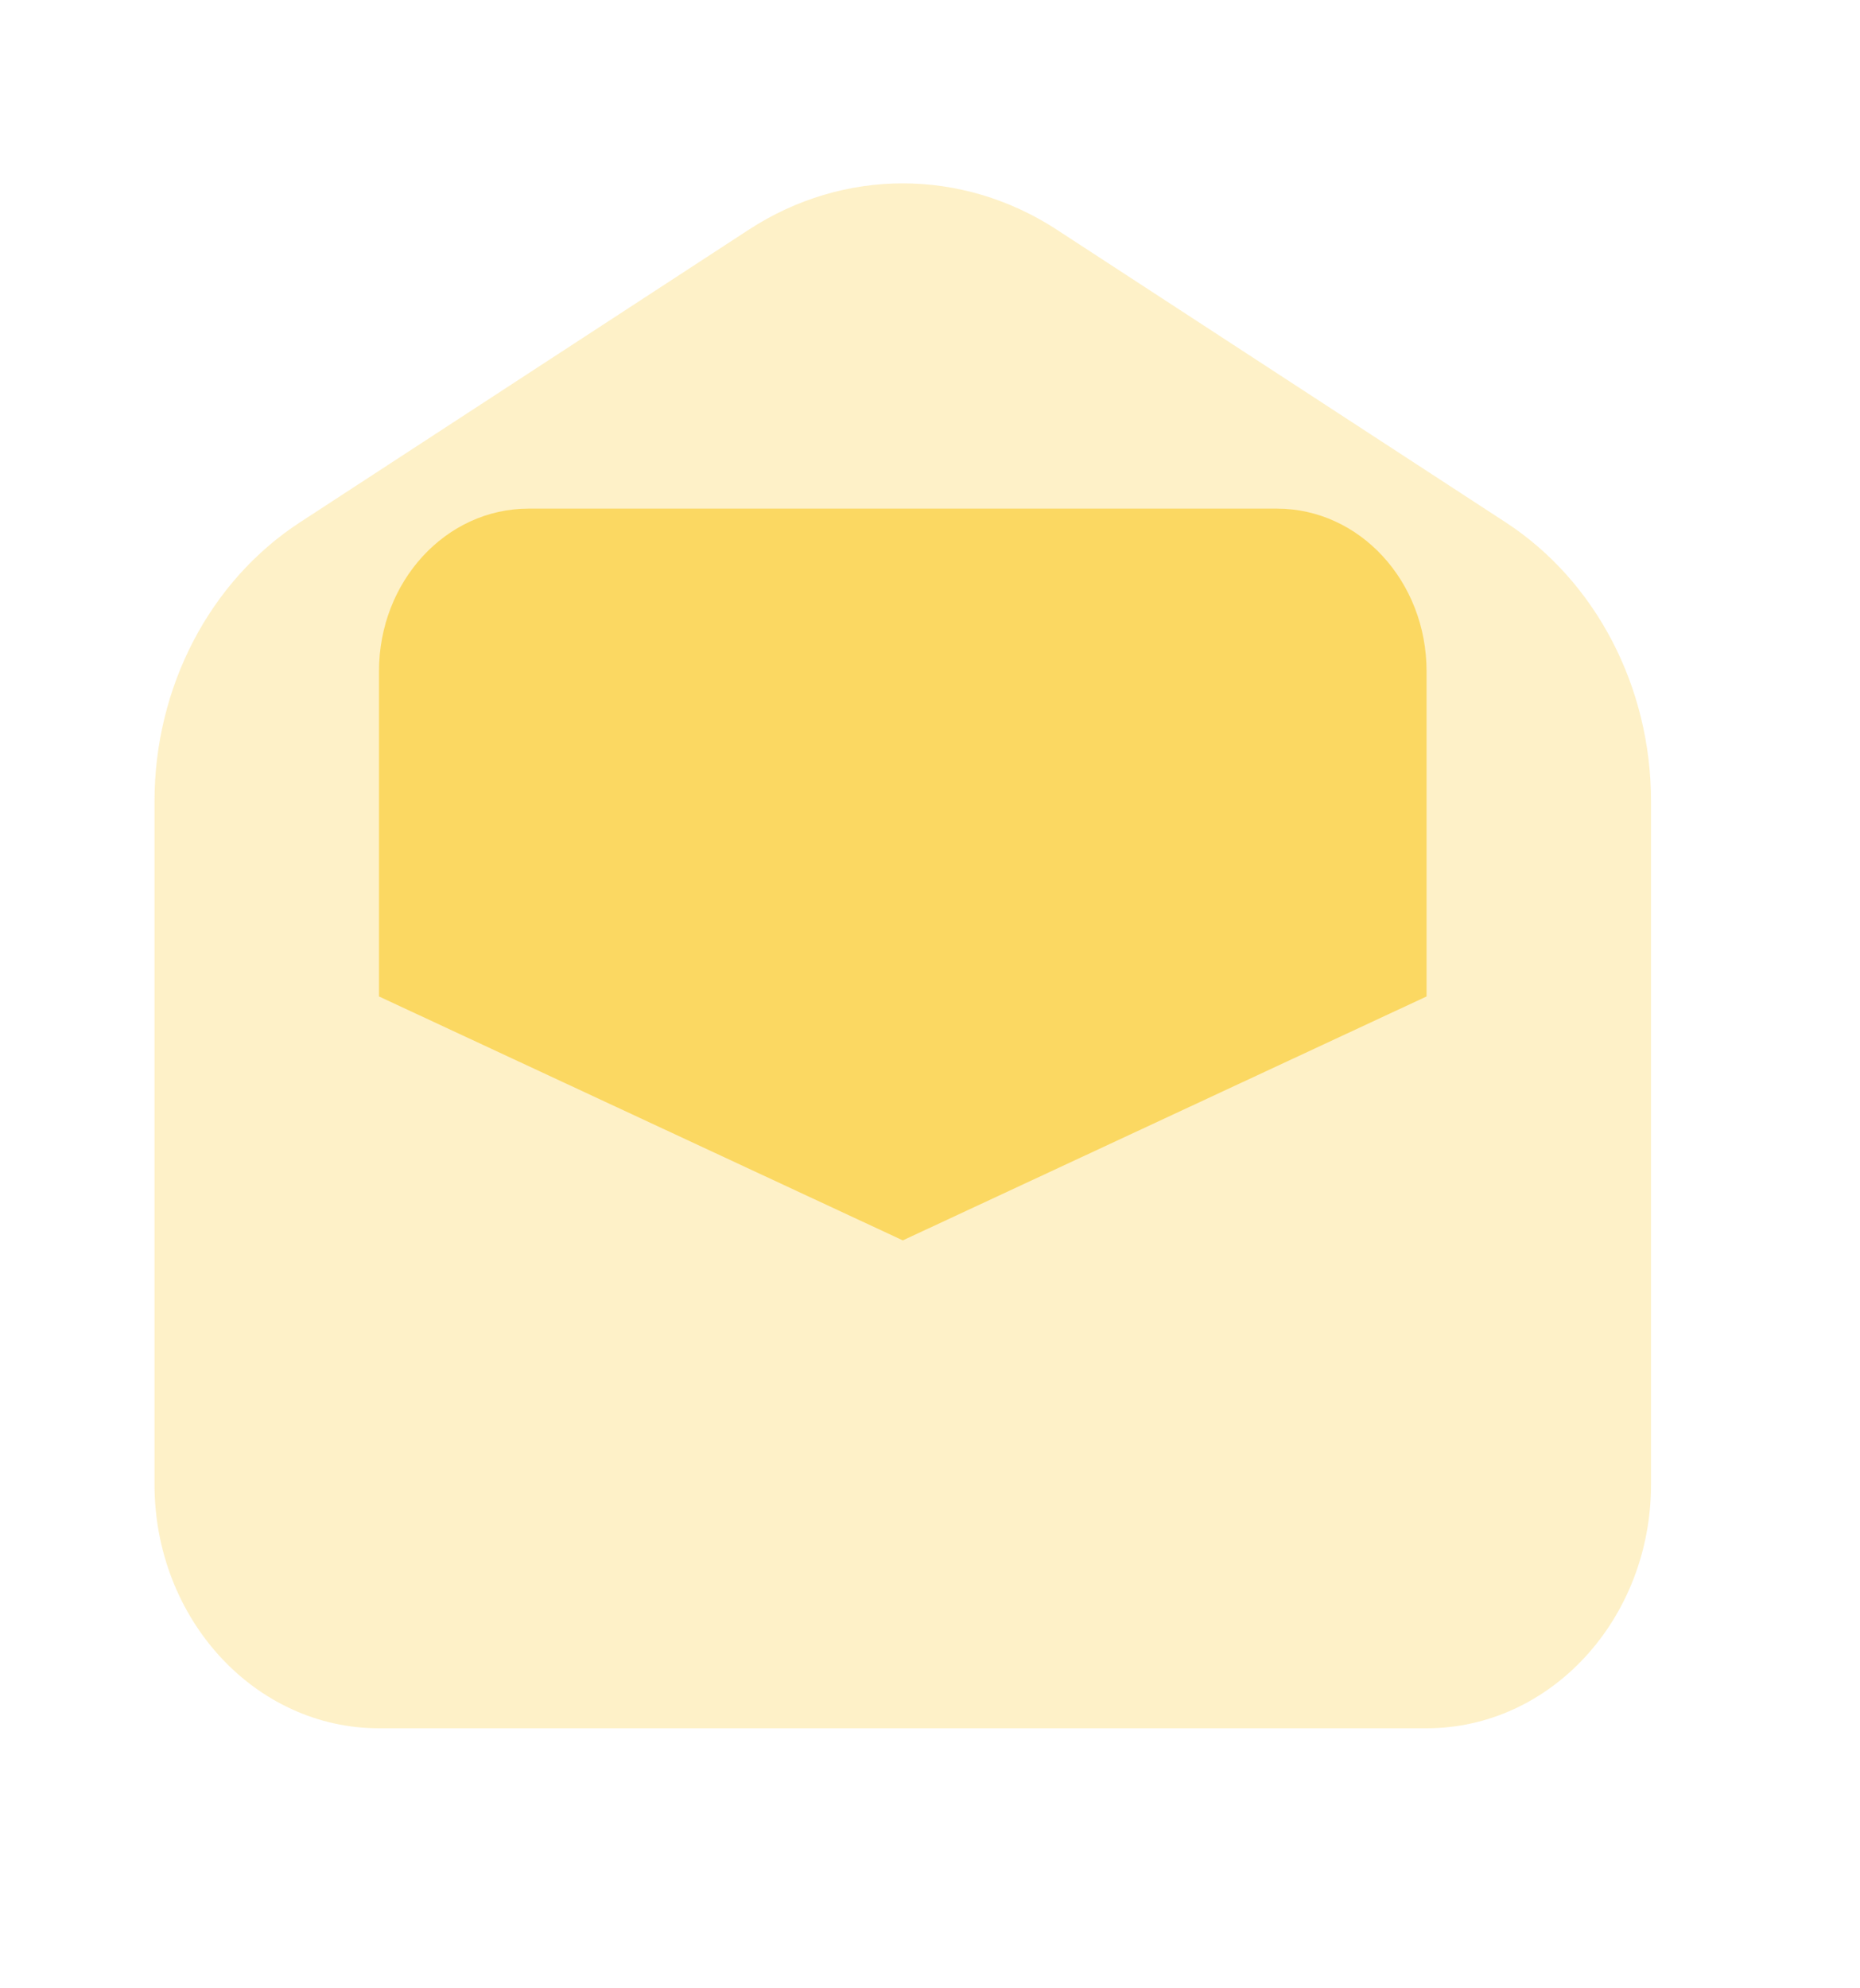 <svg width="29" height="31" viewBox="0 0 29 31" fill="" xmlns="http://www.w3.org/2000/svg">
  <path opacity="0.35" d="M23.477 8.145L16.477 3.581C14.998 2.618 13.153 2.618 11.675 3.581L4.675 8.145C3.269 9.062 2.409 10.712 2.409 12.494V23.142C2.409 25.243 3.976 26.946 5.909 26.946H22.242C24.175 26.946 25.742 25.243 25.742 23.142V12.494C25.742 10.712 24.882 9.062 23.477 8.145Z" fill="#FBD862"/>
  <path d="M19.909 7.93H8.242C6.953 7.93 5.909 9.064 5.909 10.465V15.536L14.076 19.339L22.242 15.536V10.465C22.242 9.064 21.198 7.93 19.909 7.93Z" fill="#FBD862"/>
</svg>
